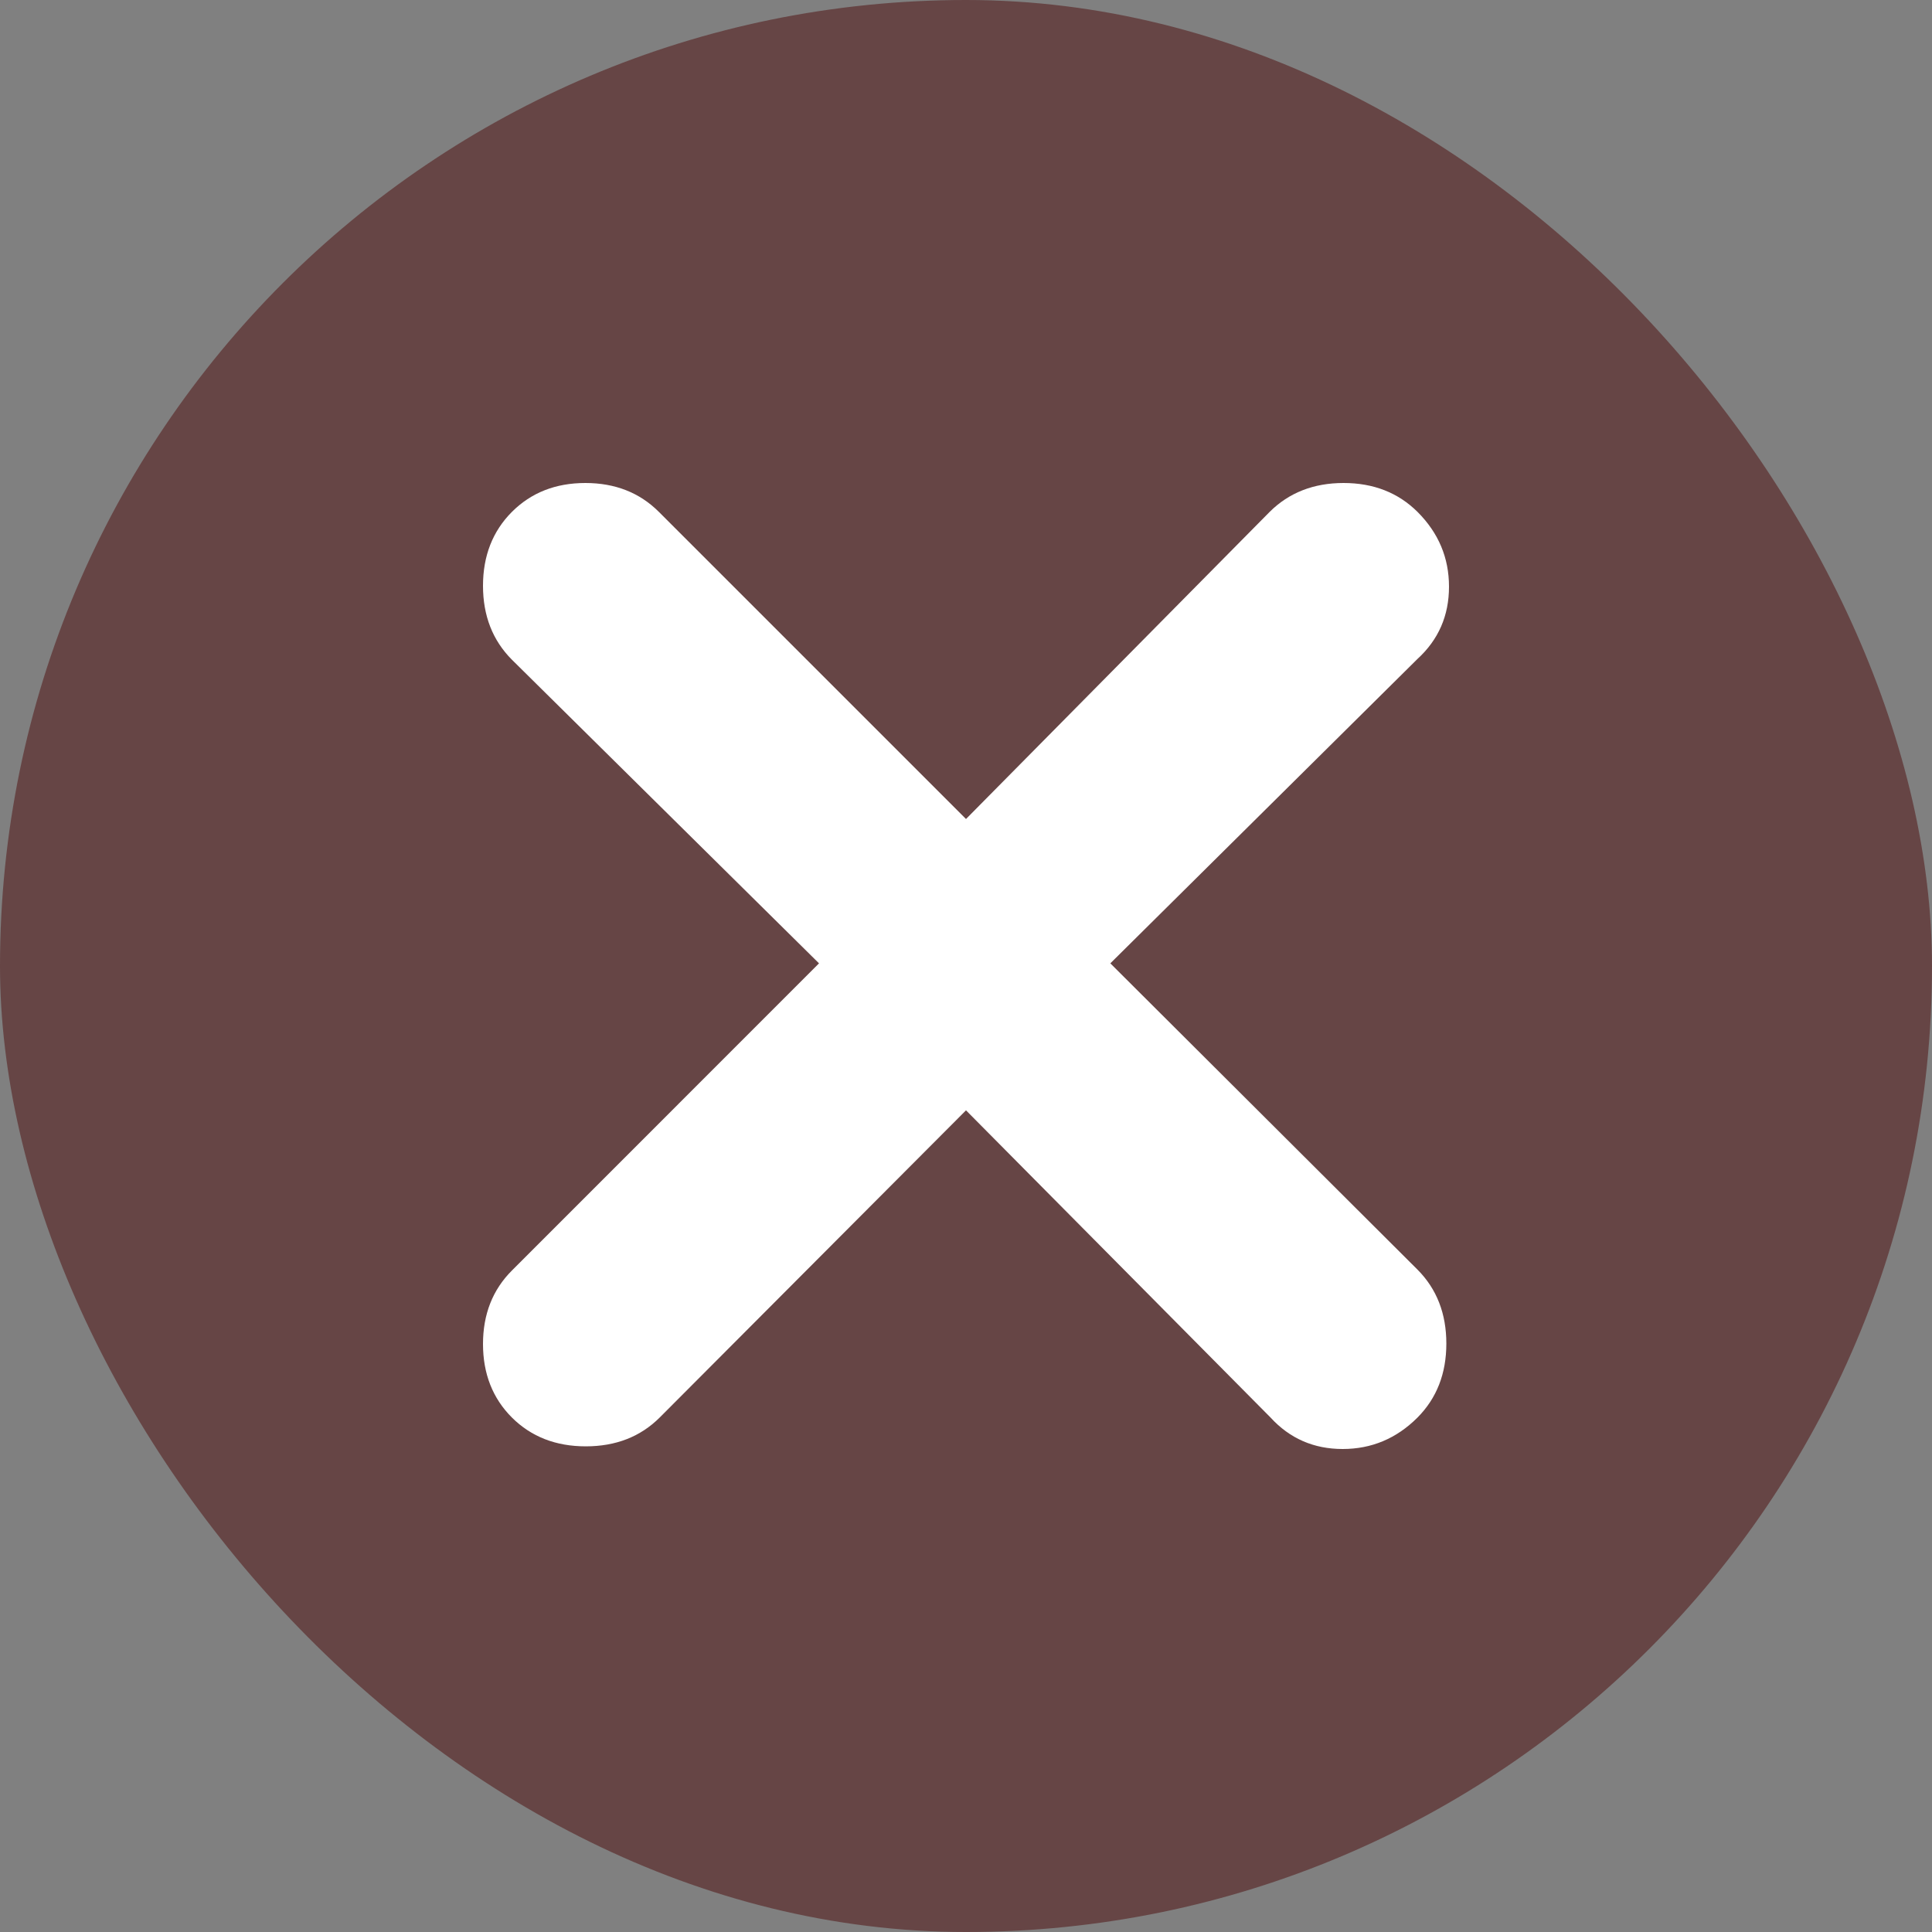 <svg width="24" height="24" viewBox="0 0 24 24" fill="none" xmlns="http://www.w3.org/2000/svg">
<rect x="0" y="0" width="24" height="24" fill="#808080" stroke="none"/>
<rect width="24" height="24" rx="12" fill="#664545"/>
<path d="M12 13.793L8.195 17.609C7.955 17.848 7.649 17.967 7.277 17.967C6.905 17.967 6.599 17.848 6.359 17.609C6.12 17.37 6 17.065 6 16.696C6 16.326 6.12 16.022 6.359 15.783L10.174 11.967L6.359 8.195C6.12 7.955 6 7.649 6 7.277C6 6.905 6.12 6.599 6.359 6.359C6.598 6.12 6.902 6 7.272 6C7.641 6 7.946 6.12 8.185 6.359L12 10.174L15.772 6.359C16.012 6.12 16.319 6 16.69 6C17.062 6 17.368 6.12 17.609 6.359C17.87 6.62 18 6.929 18 7.288C18 7.647 17.87 7.946 17.609 8.185L13.793 11.967L17.609 15.772C17.848 16.012 17.967 16.319 17.967 16.69C17.967 17.062 17.848 17.368 17.609 17.609C17.348 17.87 17.038 18 16.679 18C16.321 18 16.022 17.87 15.783 17.609L12 13.793Z" fill="white"/>
</svg>
